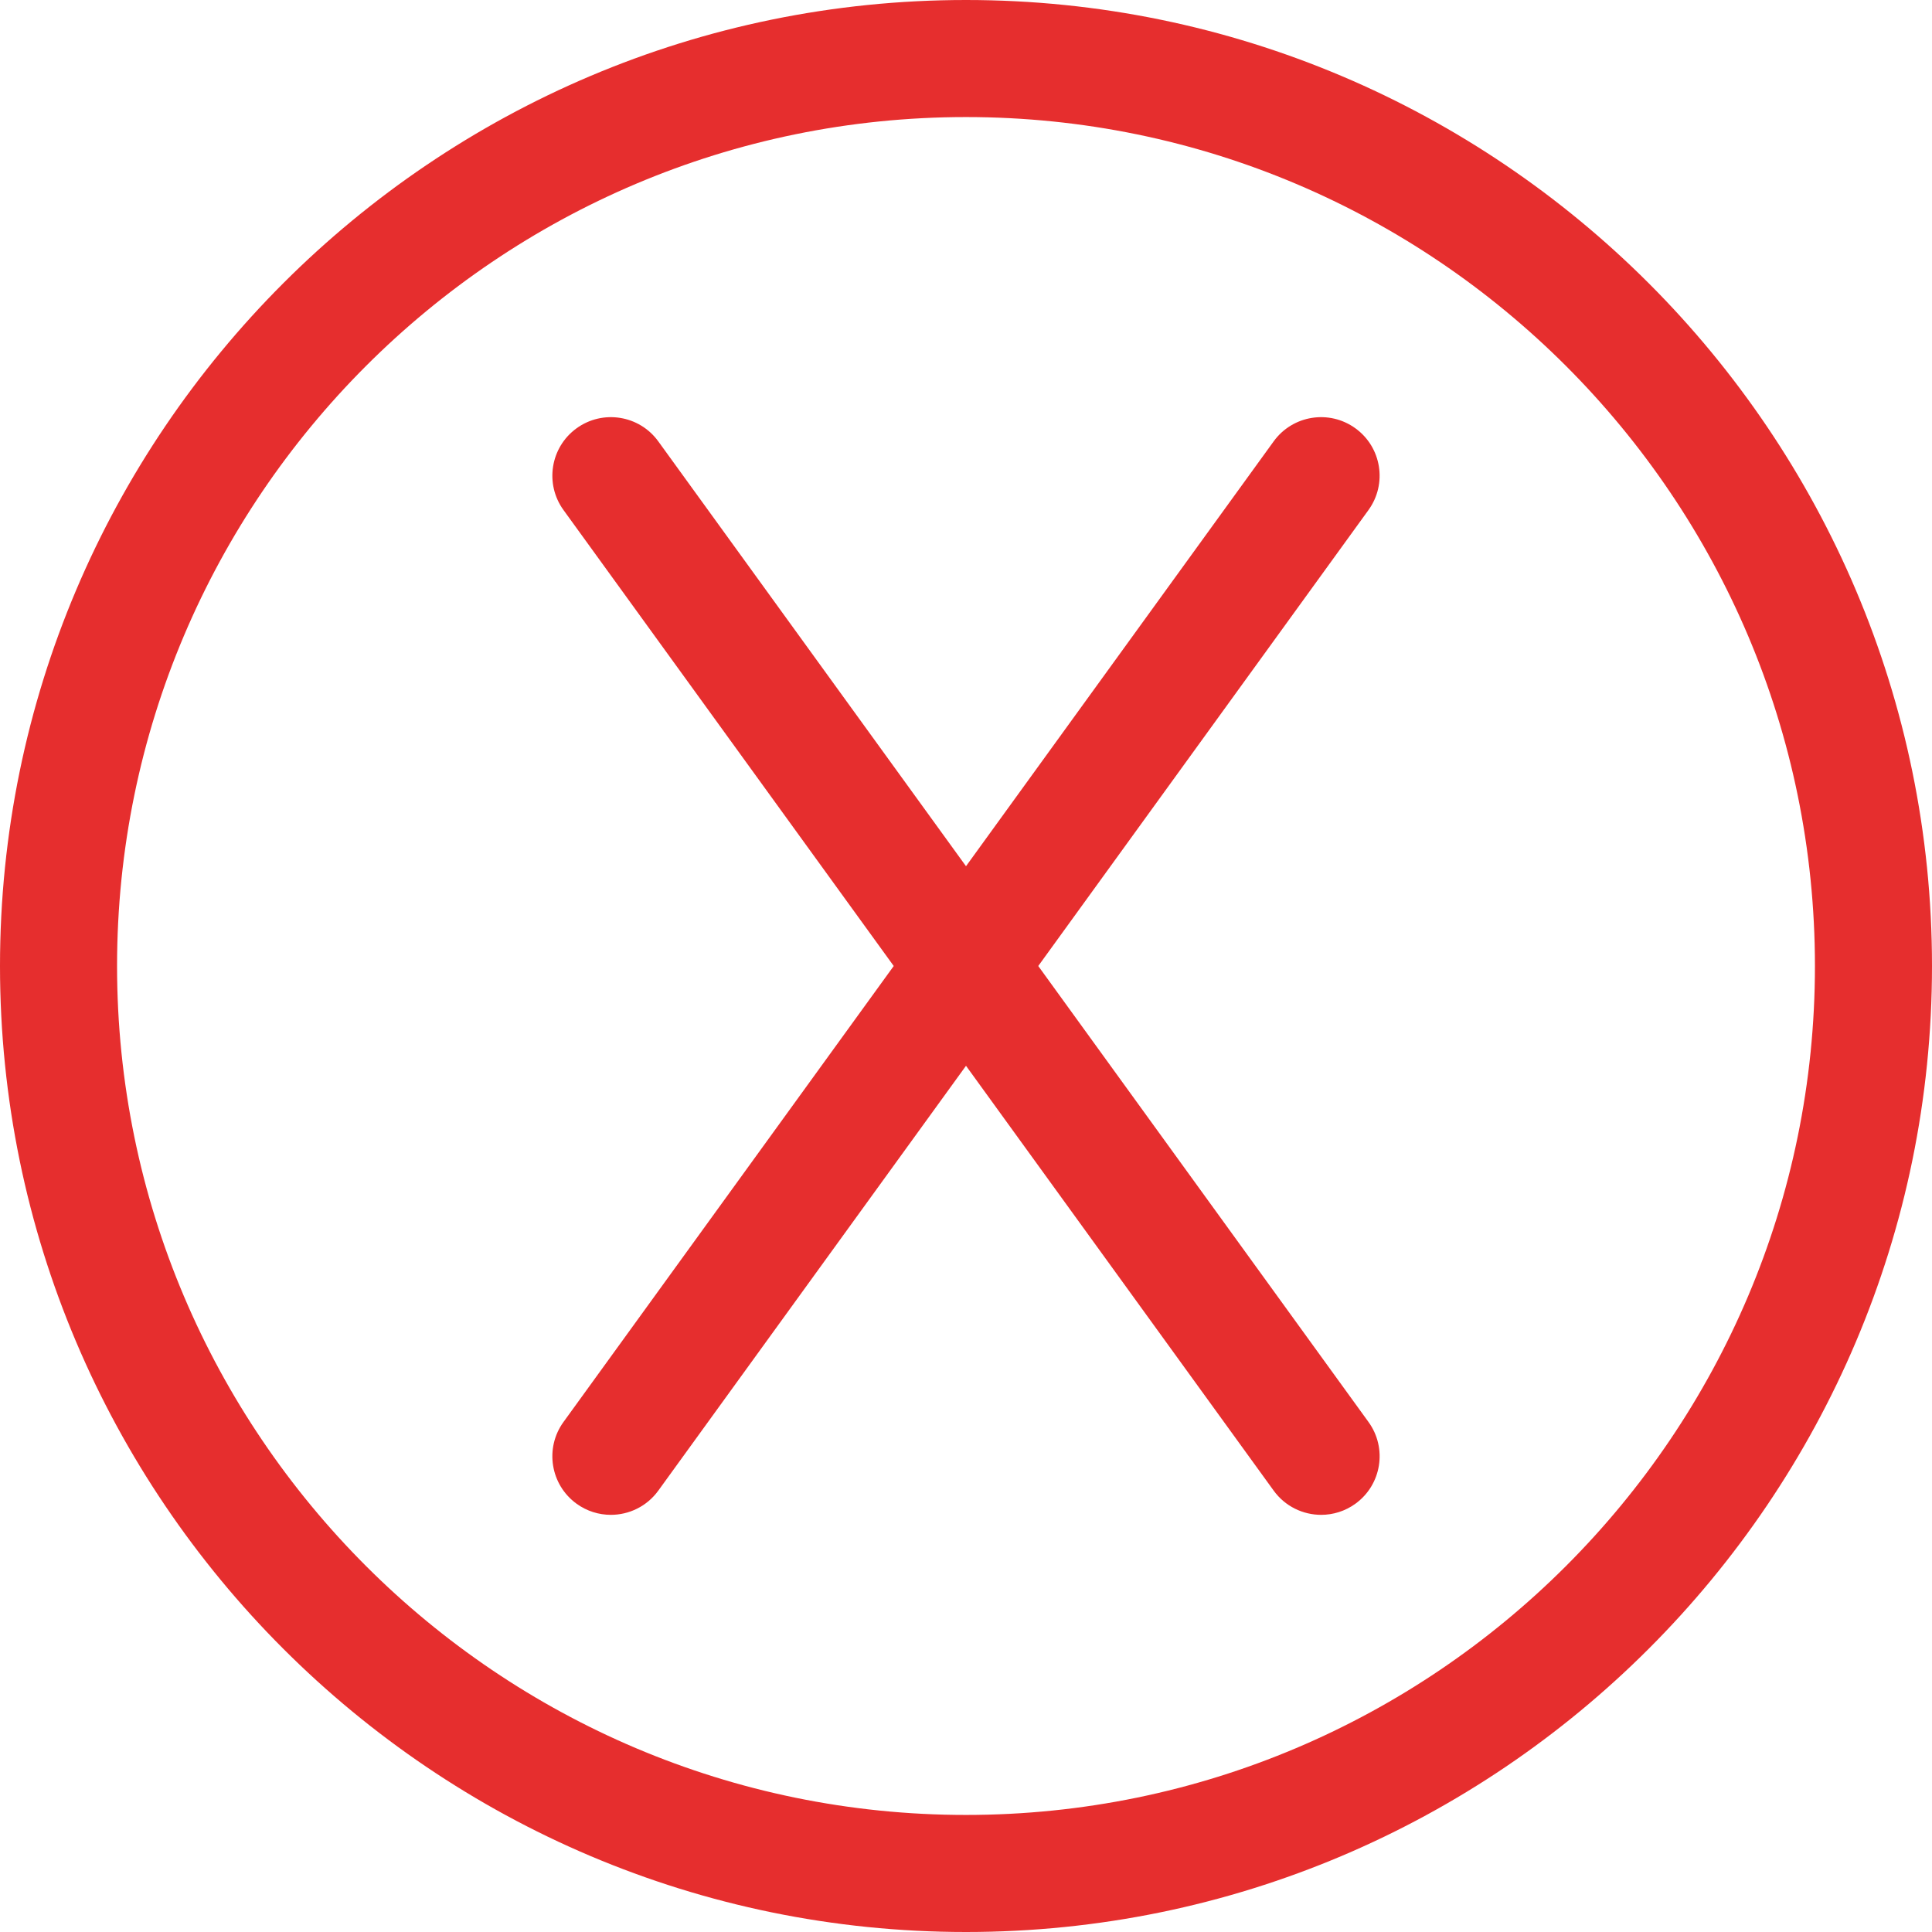<svg width="115" height="115" viewBox="0 0 115 115" fill="none" xmlns="http://www.w3.org/2000/svg">
<path d="M57.5 0C25.794 0 0 25.794 0 57.5C0 89.206 25.794 115 57.5 115C89.206 115 115 89.206 115 57.5C115 25.794 89.206 0 57.5 0ZM57.5 108.032C29.637 108.032 6.968 85.364 6.968 57.5C6.968 29.636 29.637 6.968 57.5 6.968C85.364 6.968 108.032 29.636 108.032 57.5C108.032 85.364 85.364 108.032 57.5 108.032Z" fill="#E62E2E"/>
<path d="M61.801 57.5L81.457 30.359C82.586 28.8 82.238 26.622 80.679 25.494C79.12 24.365 76.943 24.713 75.814 26.271L57.5 51.56L39.184 26.272C38.056 24.713 35.877 24.365 34.319 25.494C32.761 26.623 32.413 28.801 33.541 30.359L53.198 57.5L33.541 84.642C32.412 86.2 32.761 88.378 34.319 89.507C34.937 89.954 35.651 90.169 36.36 90.169C37.439 90.169 38.503 89.669 39.184 88.729L57.5 63.44L75.815 88.729C76.497 89.669 77.561 90.169 78.64 90.169C79.348 90.169 80.063 89.954 80.68 89.507C82.239 88.378 82.587 86.2 81.458 84.642L61.801 57.5Z" fill="#E62E2E"/>
</svg>
